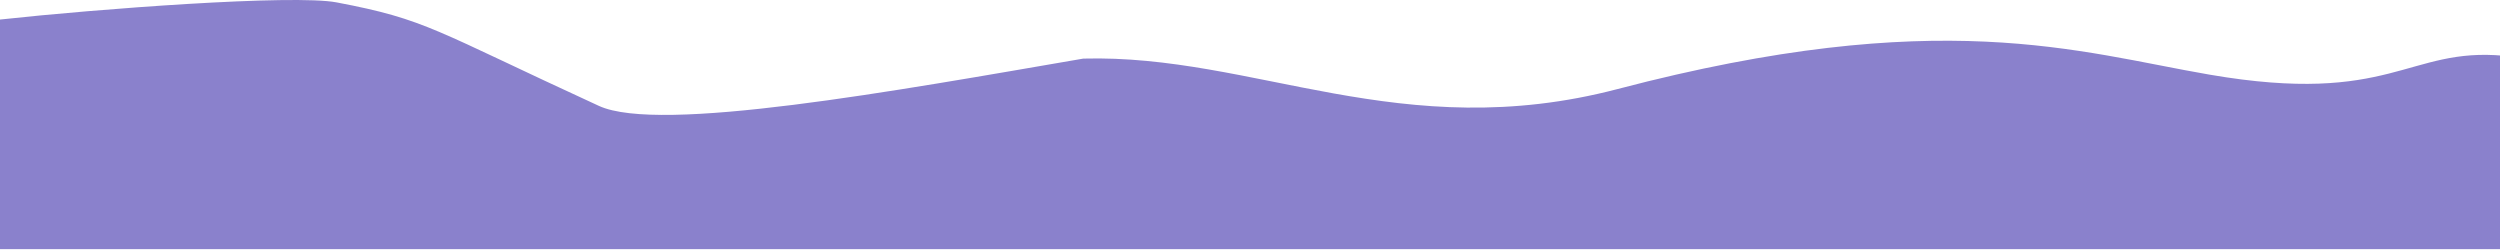 <svg width="1920" height="192" viewBox="0 0 1920 192" fill="none" xmlns="http://www.w3.org/2000/svg">
<path d="M0 15.013C74.667 6.847 225.241 -4.471 258.5 1.836C328 15.013 333 23.013 460 81.335C506.67 102.768 687.5 69.835 832 45C963.5 41.5 1076 112.013 1242.5 68.335C1490 3.409 1595.98 39.956 1697 57.336C1836.5 81.335 1849 36.002 1923 42.836V191.335H0V15.013Z" fill="#8A81CC"/>
</svg>
